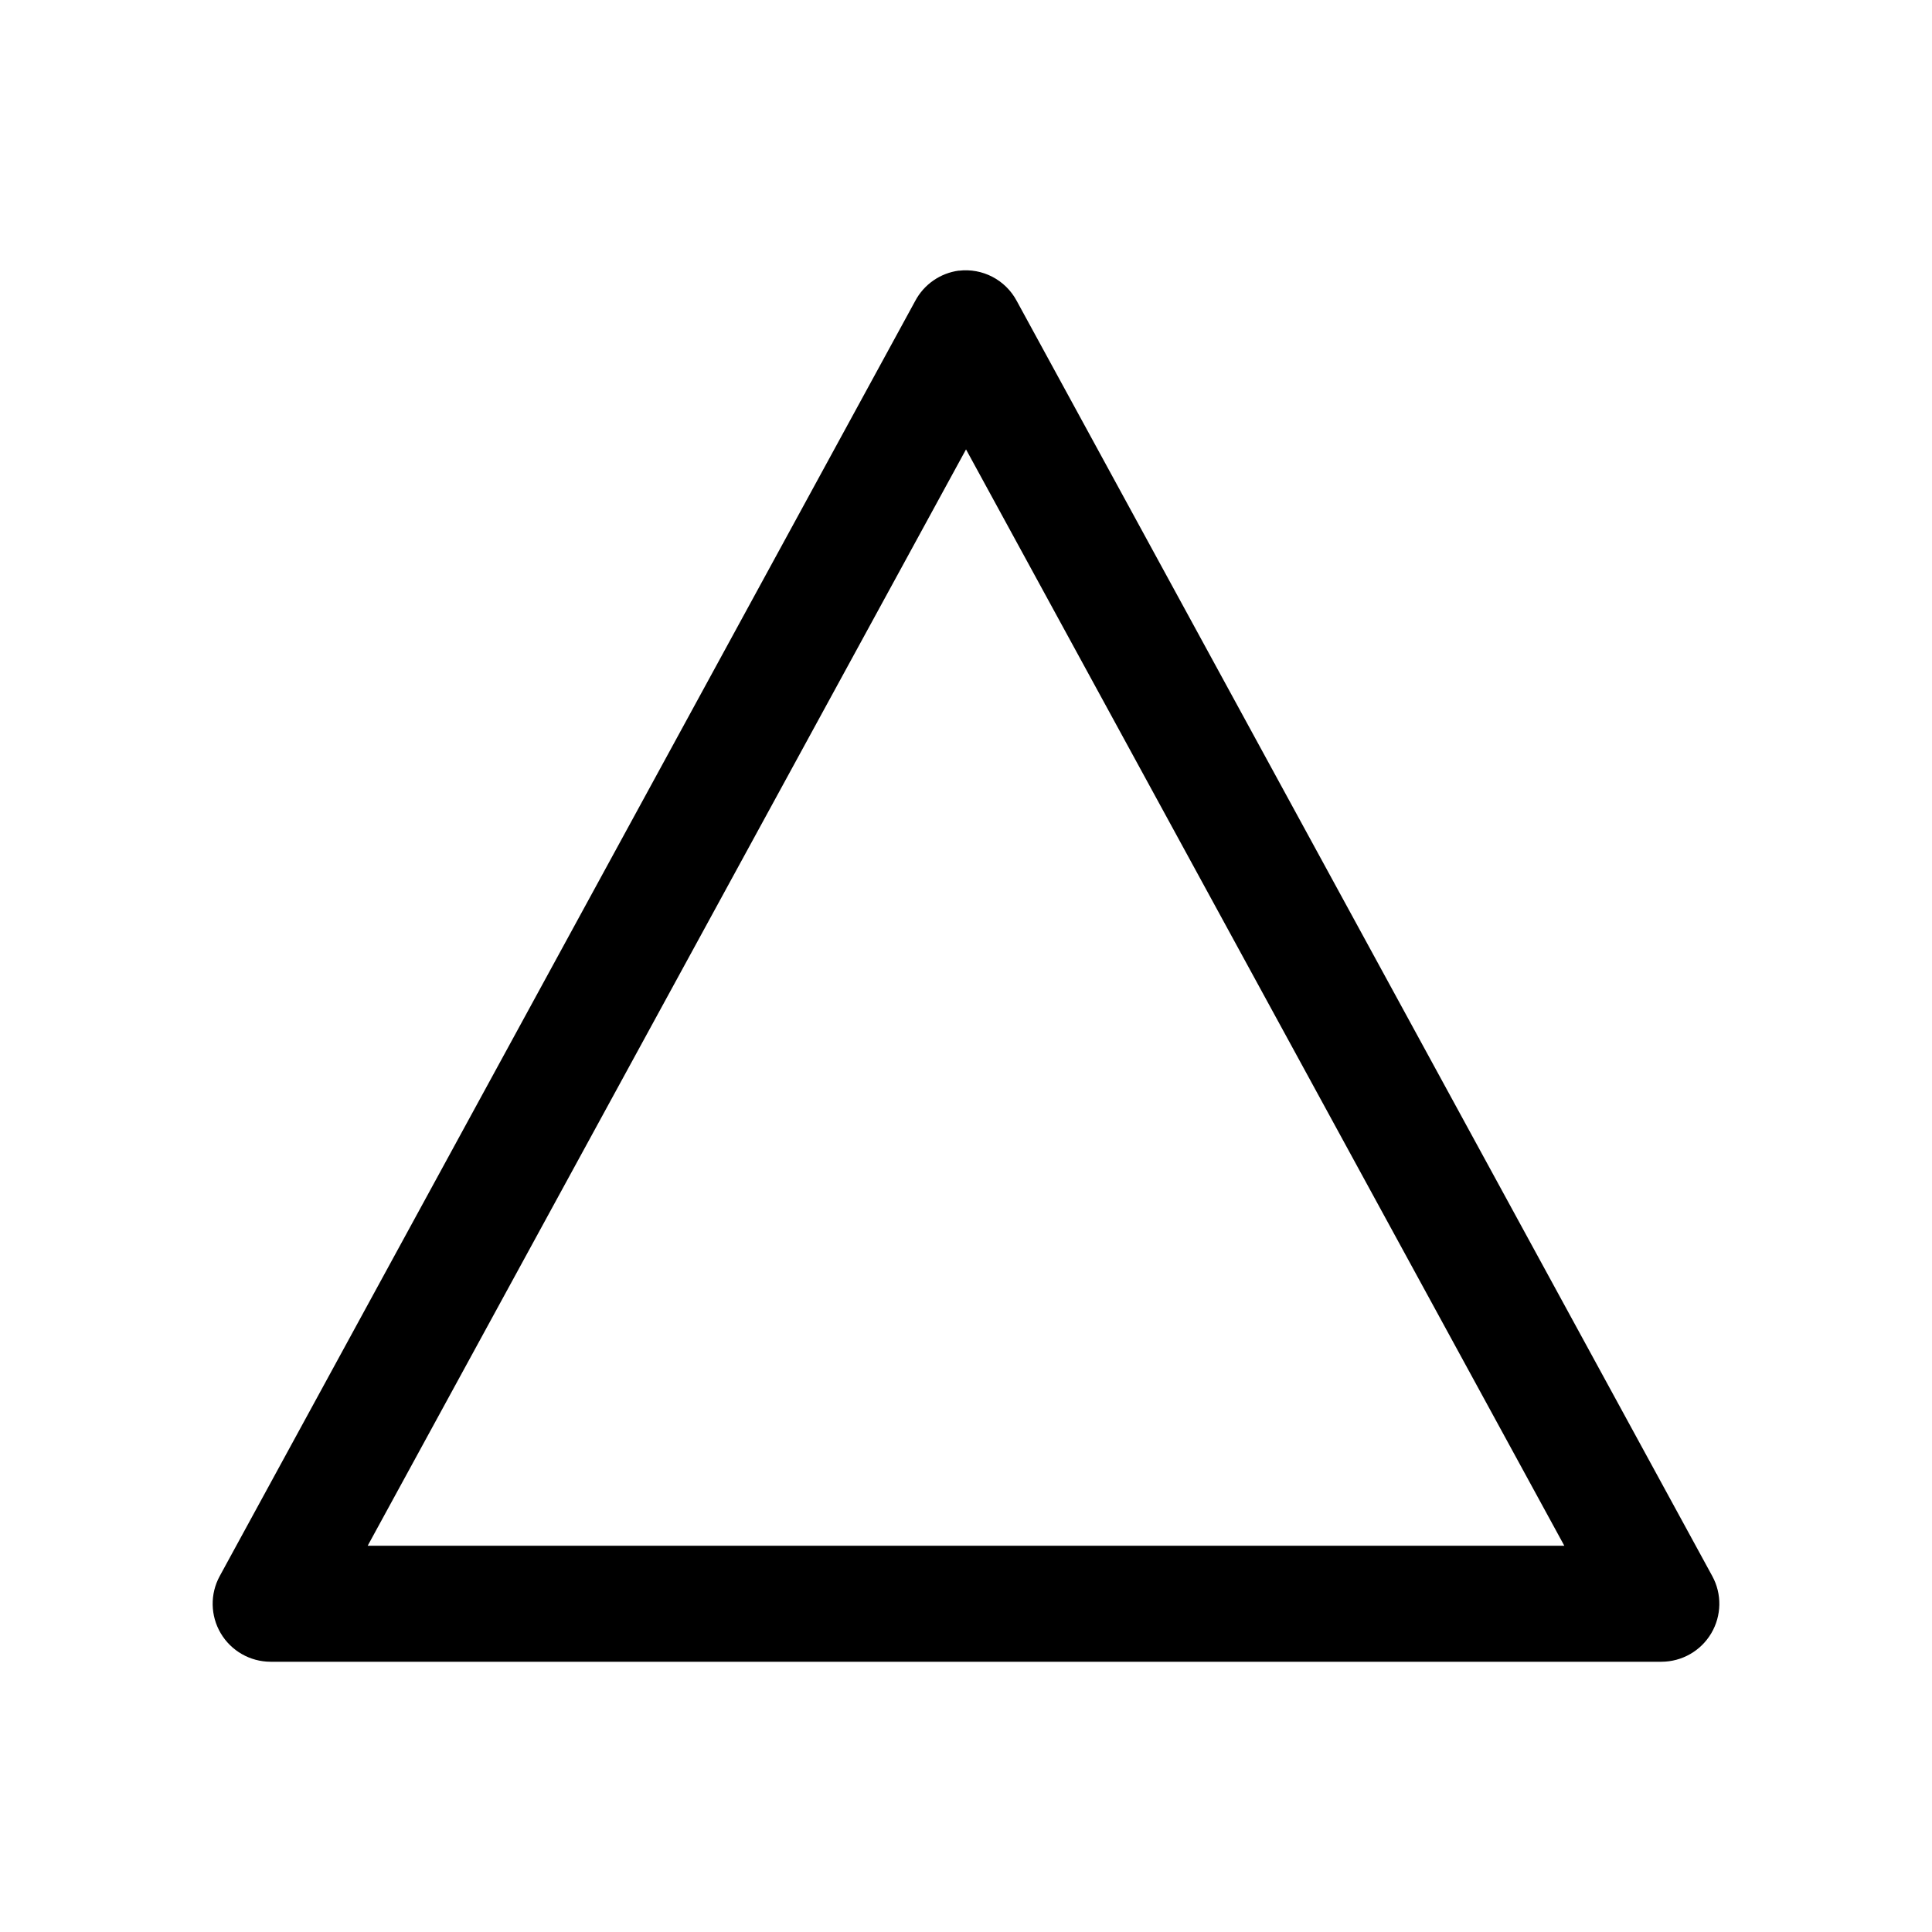 <?xml version="1.0" encoding="UTF-8"?>
<svg width="100pt" height="100pt" version="1.1" viewBox="0 0 100 100" xmlns="http://www.w3.org/2000/svg">
 <path d="m49.625 14.008c-0.957 0.129-1.797 0.711-2.25 1.562l-36 66.004c-0.508 0.926-0.488 2.055 0.051 2.965 0.539 0.91 1.516 1.469 2.574 1.473h72c1.059-0.004 2.035-0.562 2.574-1.473 0.539-0.91 0.559-2.039 0.051-2.965l-36-66c-0.582-1.09-1.773-1.711-3-1.562zm0.375 9.25 30.969 56.75h-61.938l30.969-56.746z"/>
</svg>
